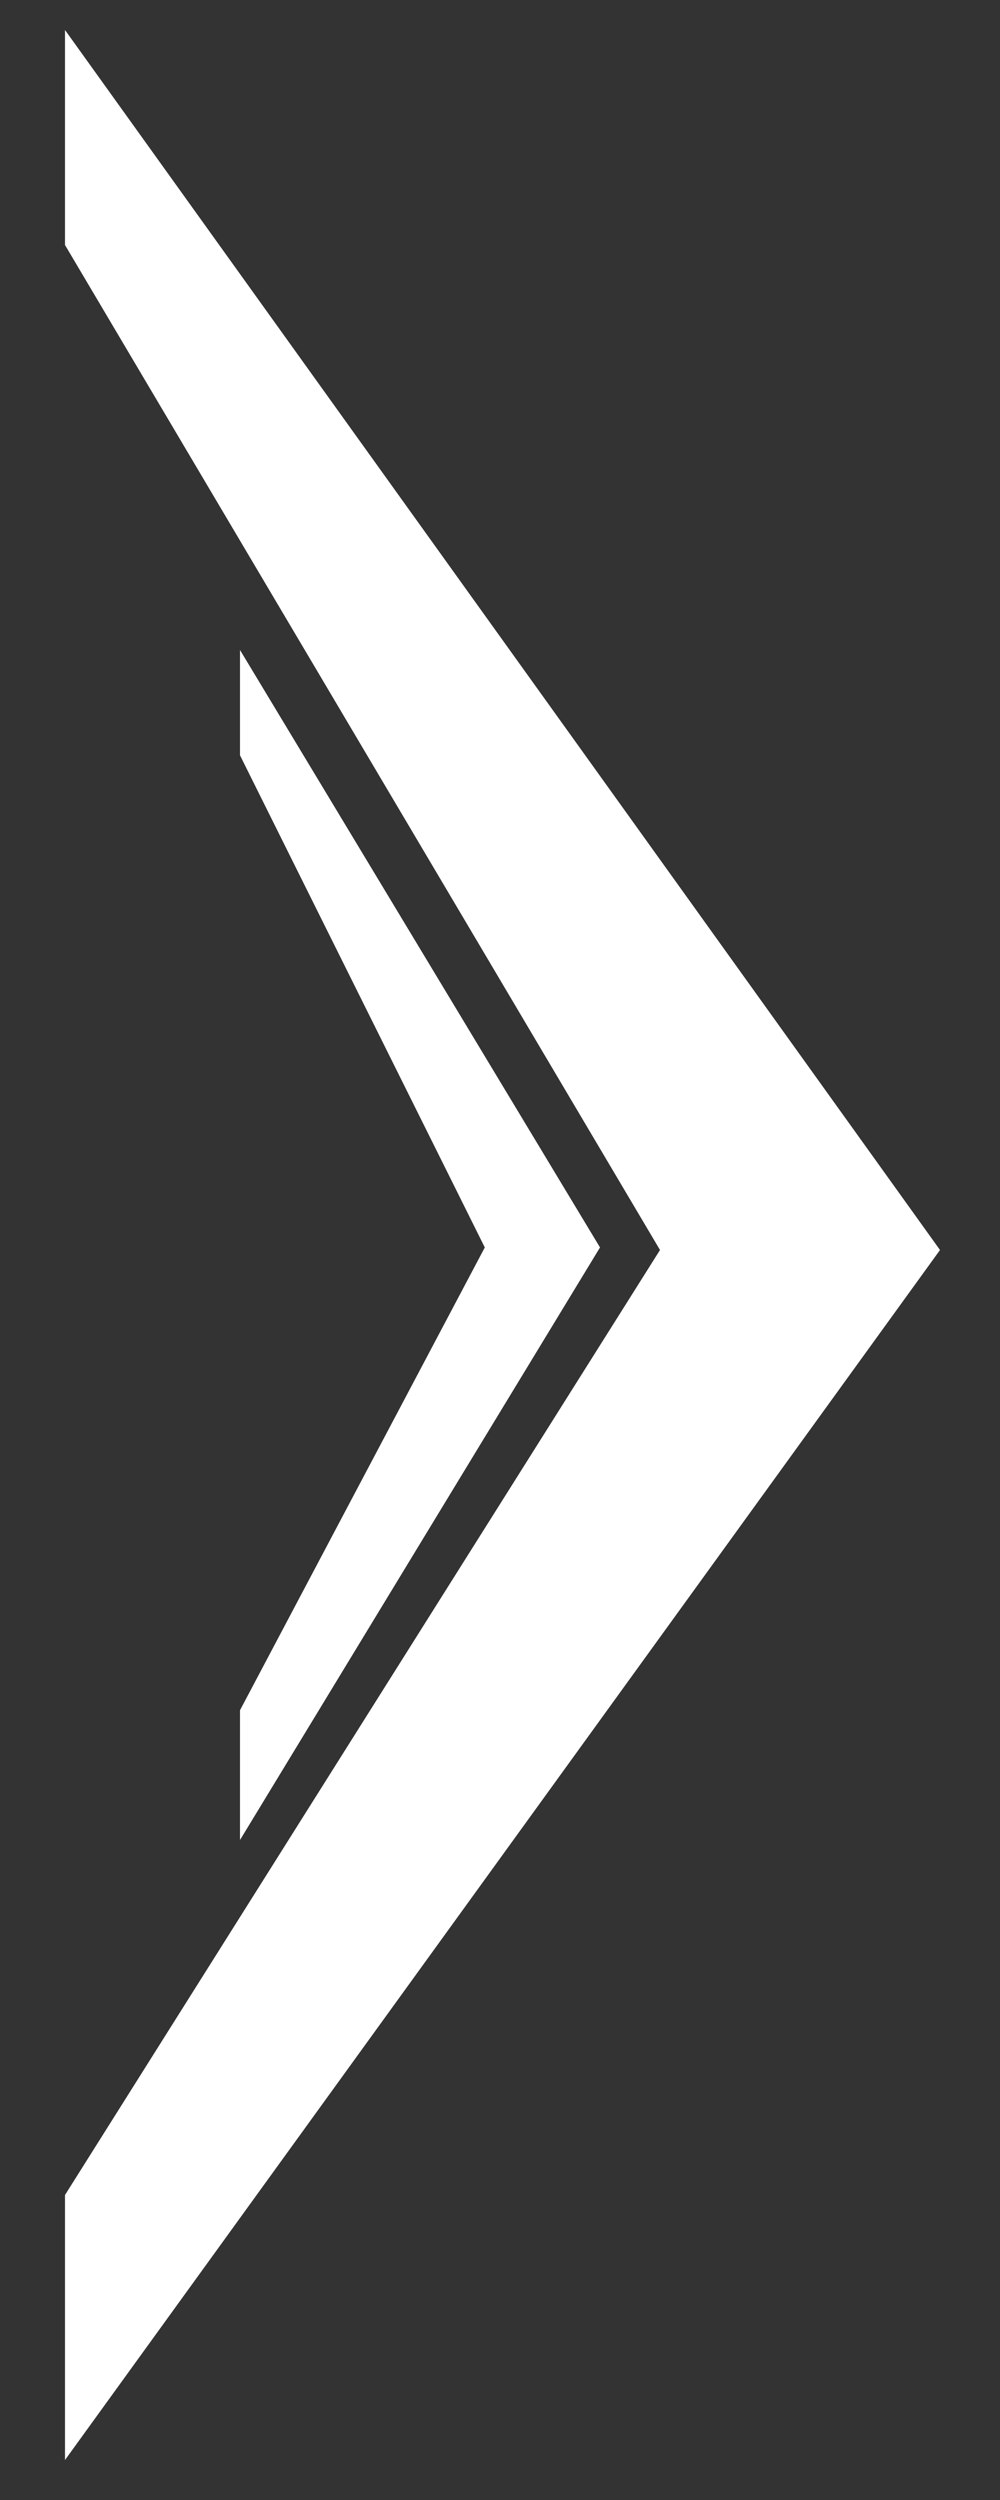 <svg xmlns="http://www.w3.org/2000/svg" viewBox="0 0 200 500" width="200" height="500">
	<rect x="0" y="0" width="200" height="500" fill="#333333" stroke="none"/>
	<style>
		tspan { white-space:pre }
		.shp0 { fill: #ffffff } 
	</style>
	<g id="Folder 1 copy">
		<path id="Shape 2" class="shp0" d="M13 6L188 250L13 492L13 439L132 250L13 49L13 6Z" />
		<path id="Shape 2 copy 2" class="shp0" d="M48 130L120 249.49L48 368L48 342.05L96.96 249.49L48 151.06L48 130Z" />
	</g>
</svg>
